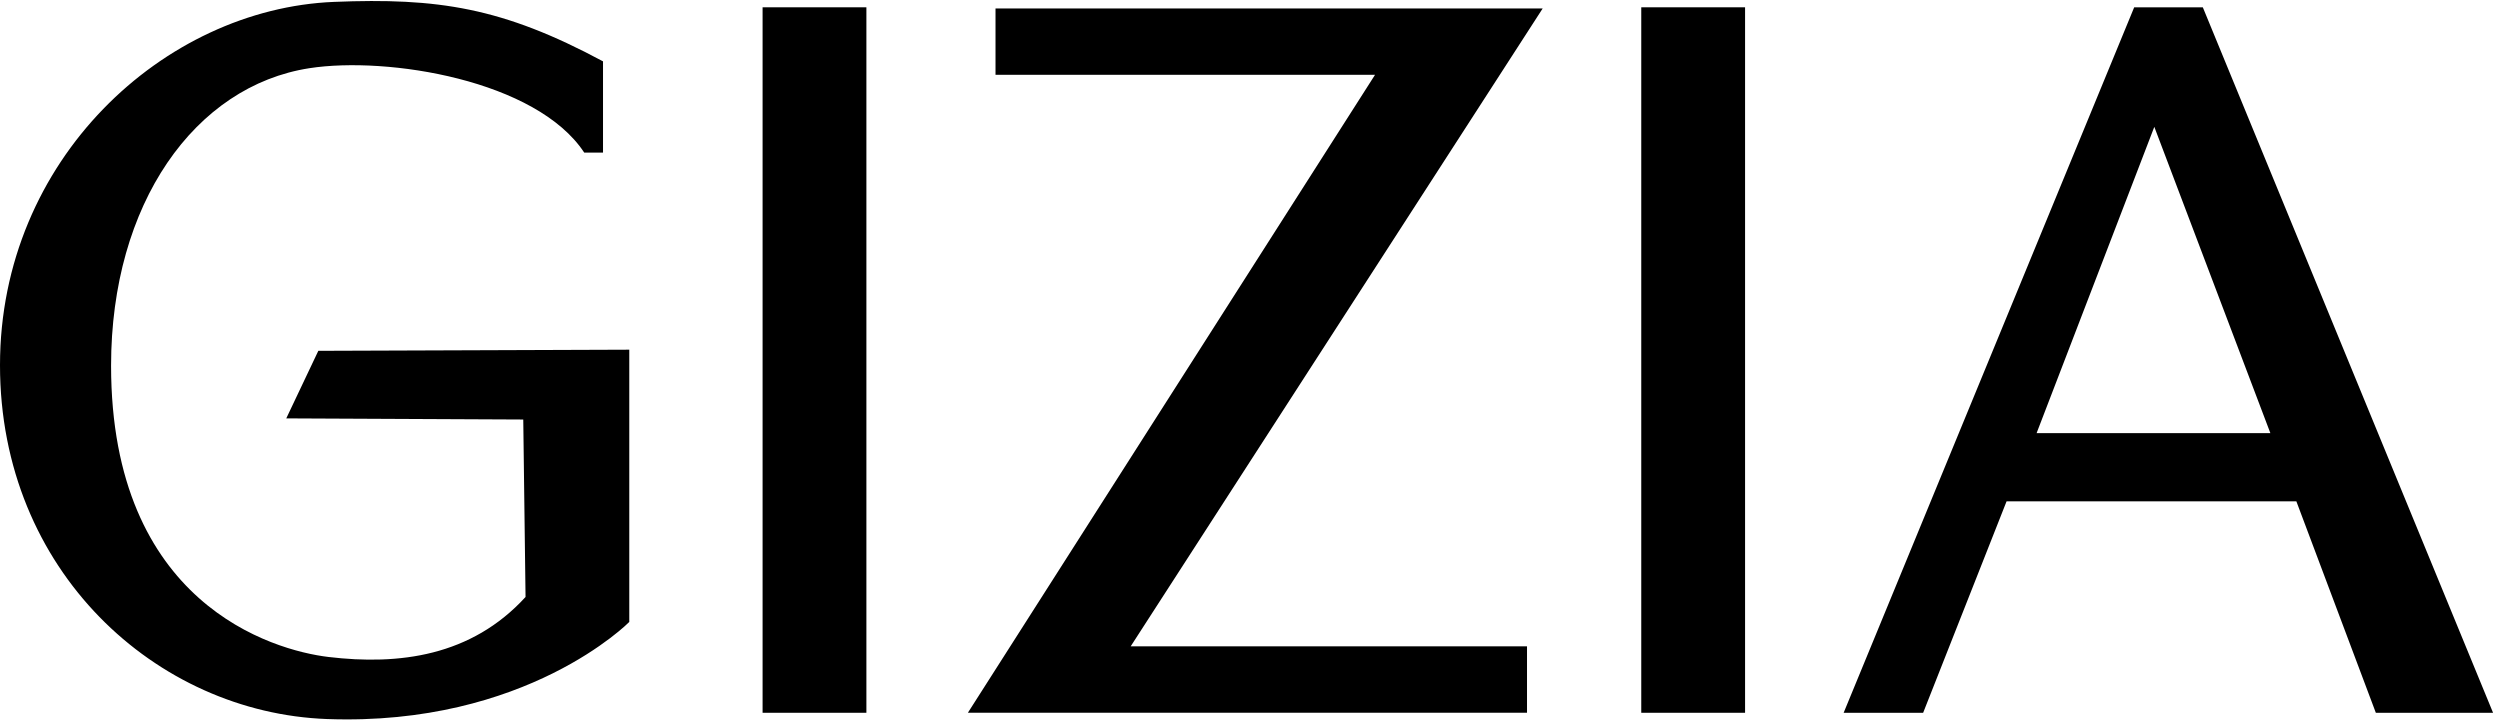 <svg width="138.81" height="40" viewBox="0 0 174 50" fill="none" xmlns="http://www.w3.org/2000/svg"> <g clip-path="url(#clip0_582_2)"> <path d="M114.232 49.539V0.438H121.457V49.539H114.232Z" fill="black"></path> <path d="M53.076 49.539V0.438H60.301V49.539H53.076Z" fill="black"></path> <path d="M165.358 49.539L159.826 34.821H139.658L133.851 49.539H128.318L148.54 0.438H153.316L173.517 49.539H165.358ZM149.94 8.759L141.747 30.076H158.018L149.94 8.759Z" fill="black"></path> <path d="M78.696 44.914H106.28V49.535H67.366L95.701 5.138H69.288V0.518H107.371L78.696 44.913V44.914Z" fill="black"></path> <path d="M22.155 24.347L19.924 29.049L36.419 29.128L36.578 41.48C32.797 45.616 27.758 46.238 22.864 45.655C18.965 45.19 7.731 41.922 7.731 25.382C7.731 14.102 13.563 5.906 21.542 4.675C26.981 3.836 37.336 5.501 40.662 10.55H41.97V4.2C34.966 0.438 30.458 -0.232 23.238 0.062C11.414 0.545 0 11.026 0 25.349C0 39.672 10.873 49.537 22.756 49.975C36.65 50.487 43.798 43.217 43.798 43.217V24.268L22.157 24.347H22.155Z" fill="black"></path> </g> <defs> <clipPath id="clip0_582_2"> <rect width="173.517" height="50" fill="white"></rect> </clipPath> </defs> </svg>